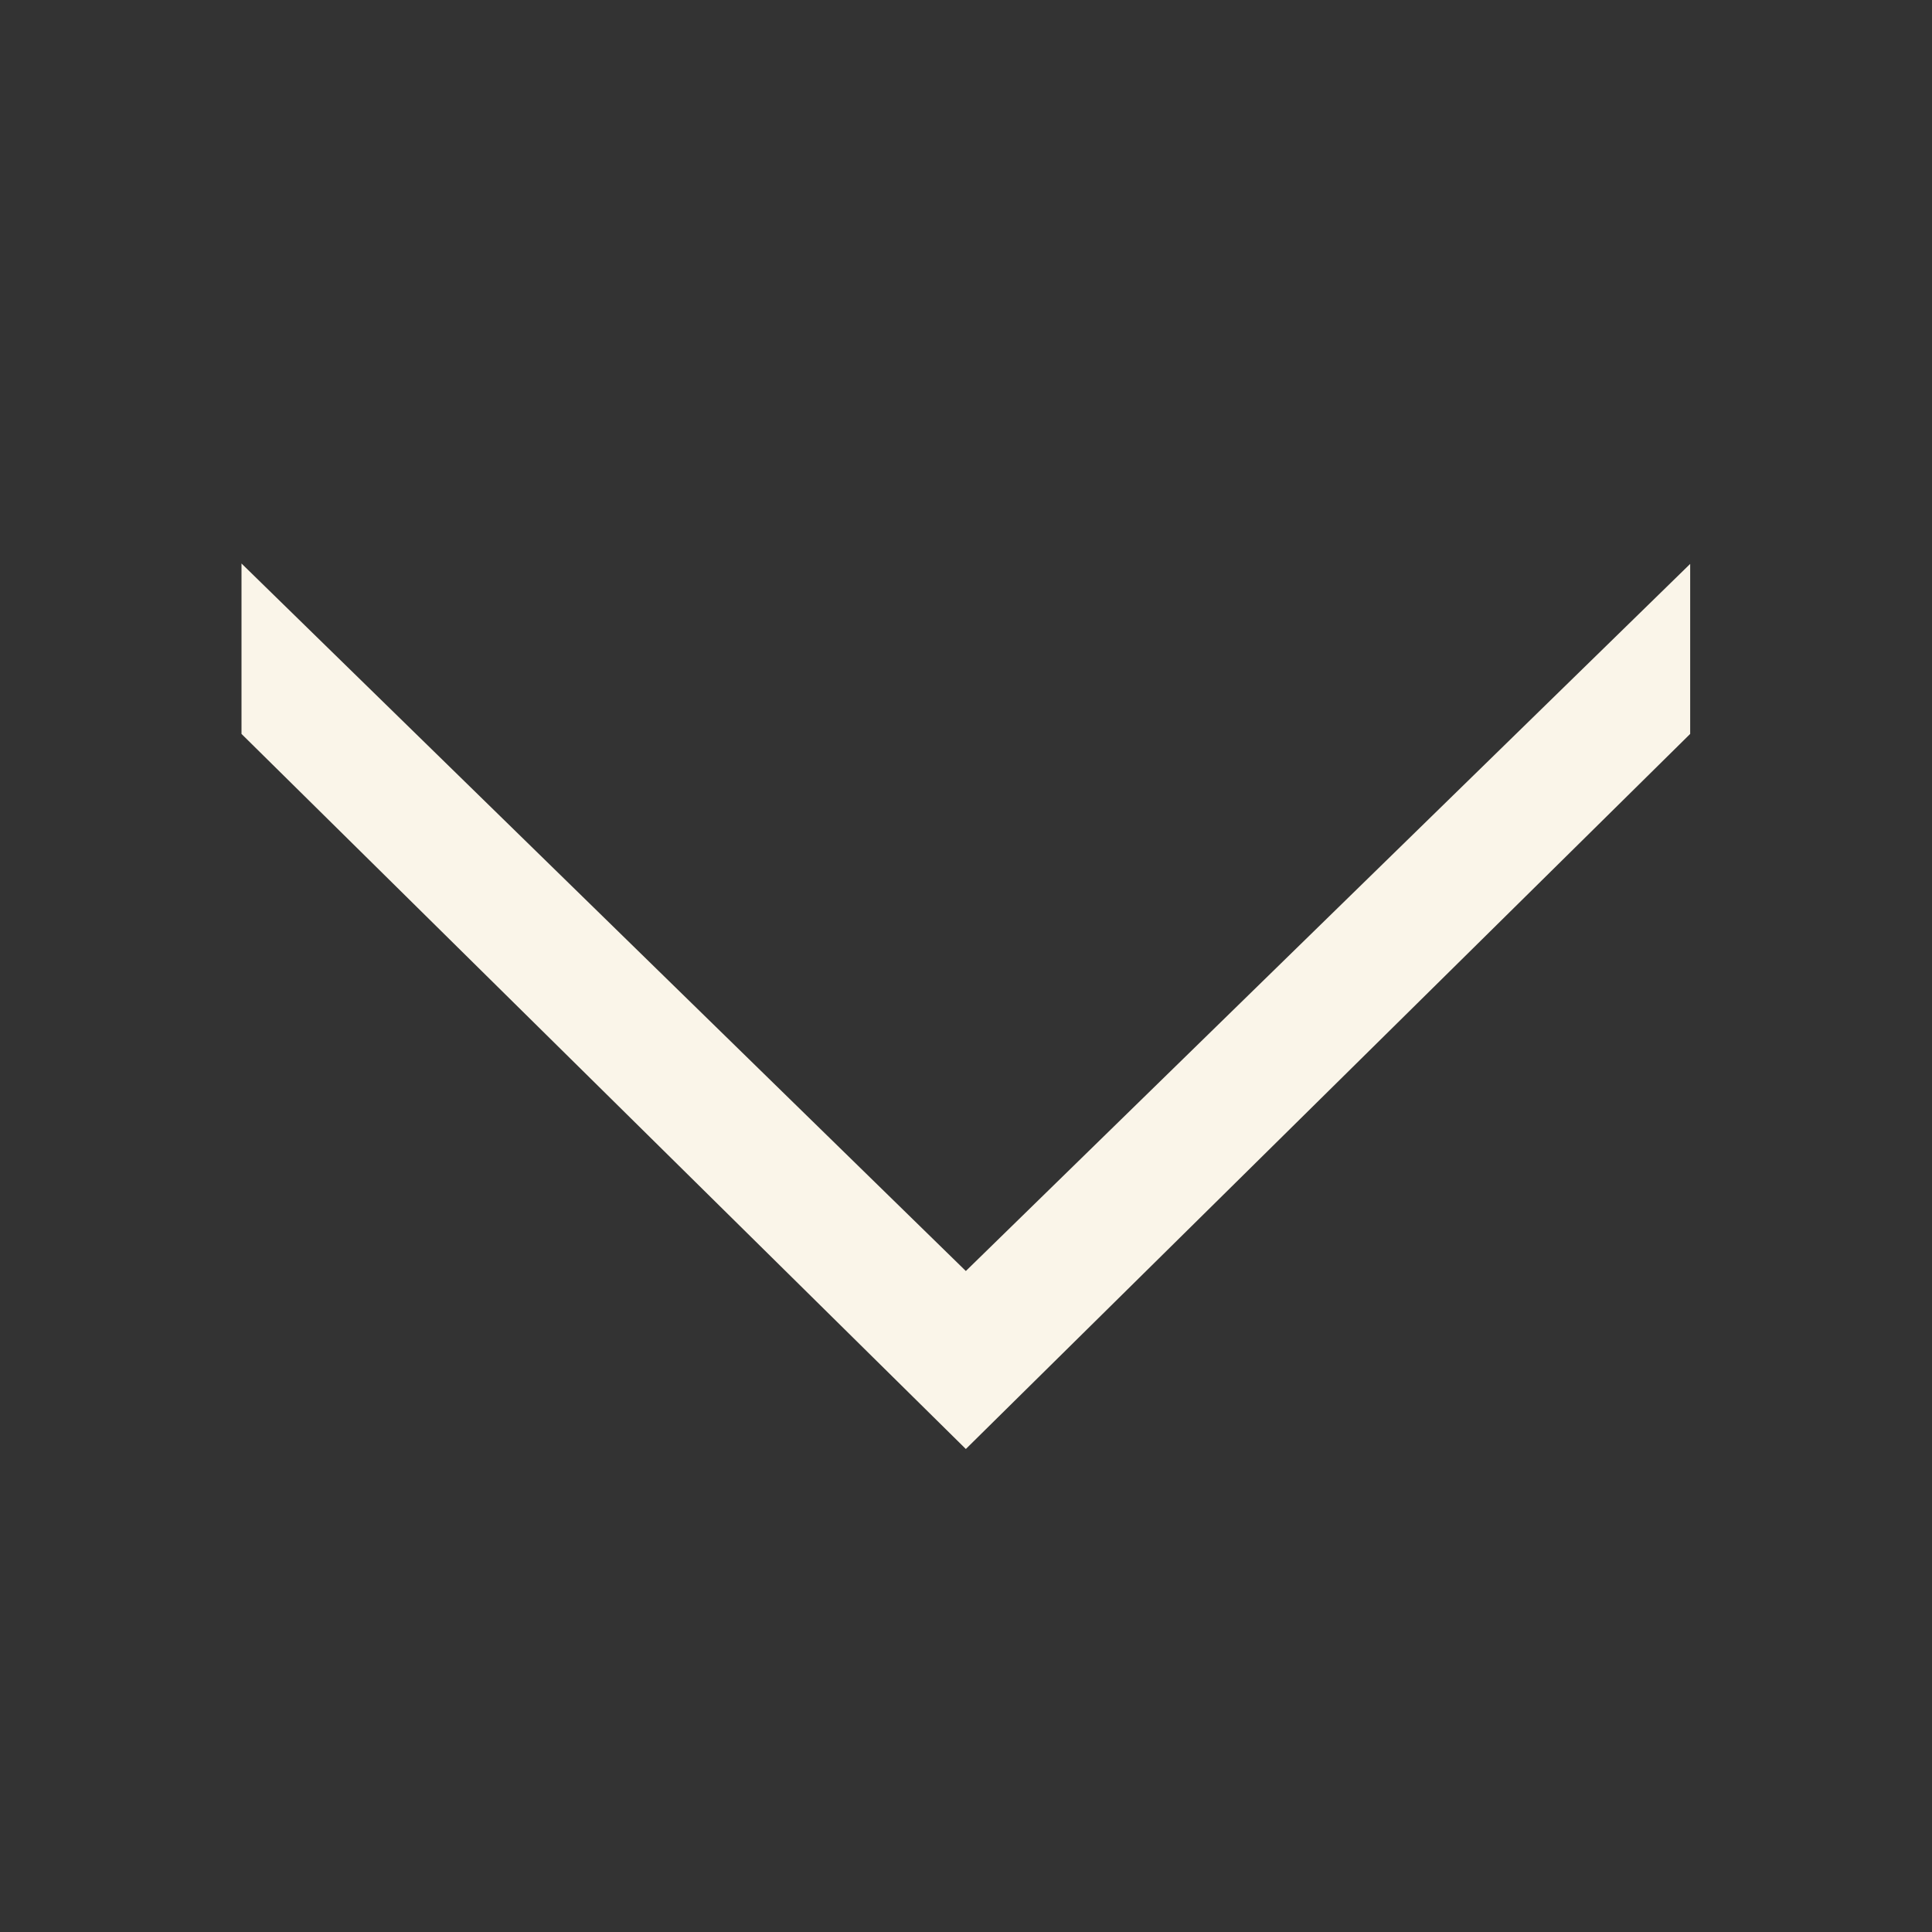 <svg width="24" height="24" viewBox="0 0 24 24" fill="none" xmlns="http://www.w3.org/2000/svg">
<rect x="0" y="0" width="24" height="24" fill="#333333" stroke="none"/>
<path fill-rule="evenodd" clip-rule="evenodd" d="M3 9.117L11.998 18L20.996 9.117L20.996 7.005L11.998 15.789L3 7L3 9.117Z" fill="#FAF5E9"/>
</svg>
